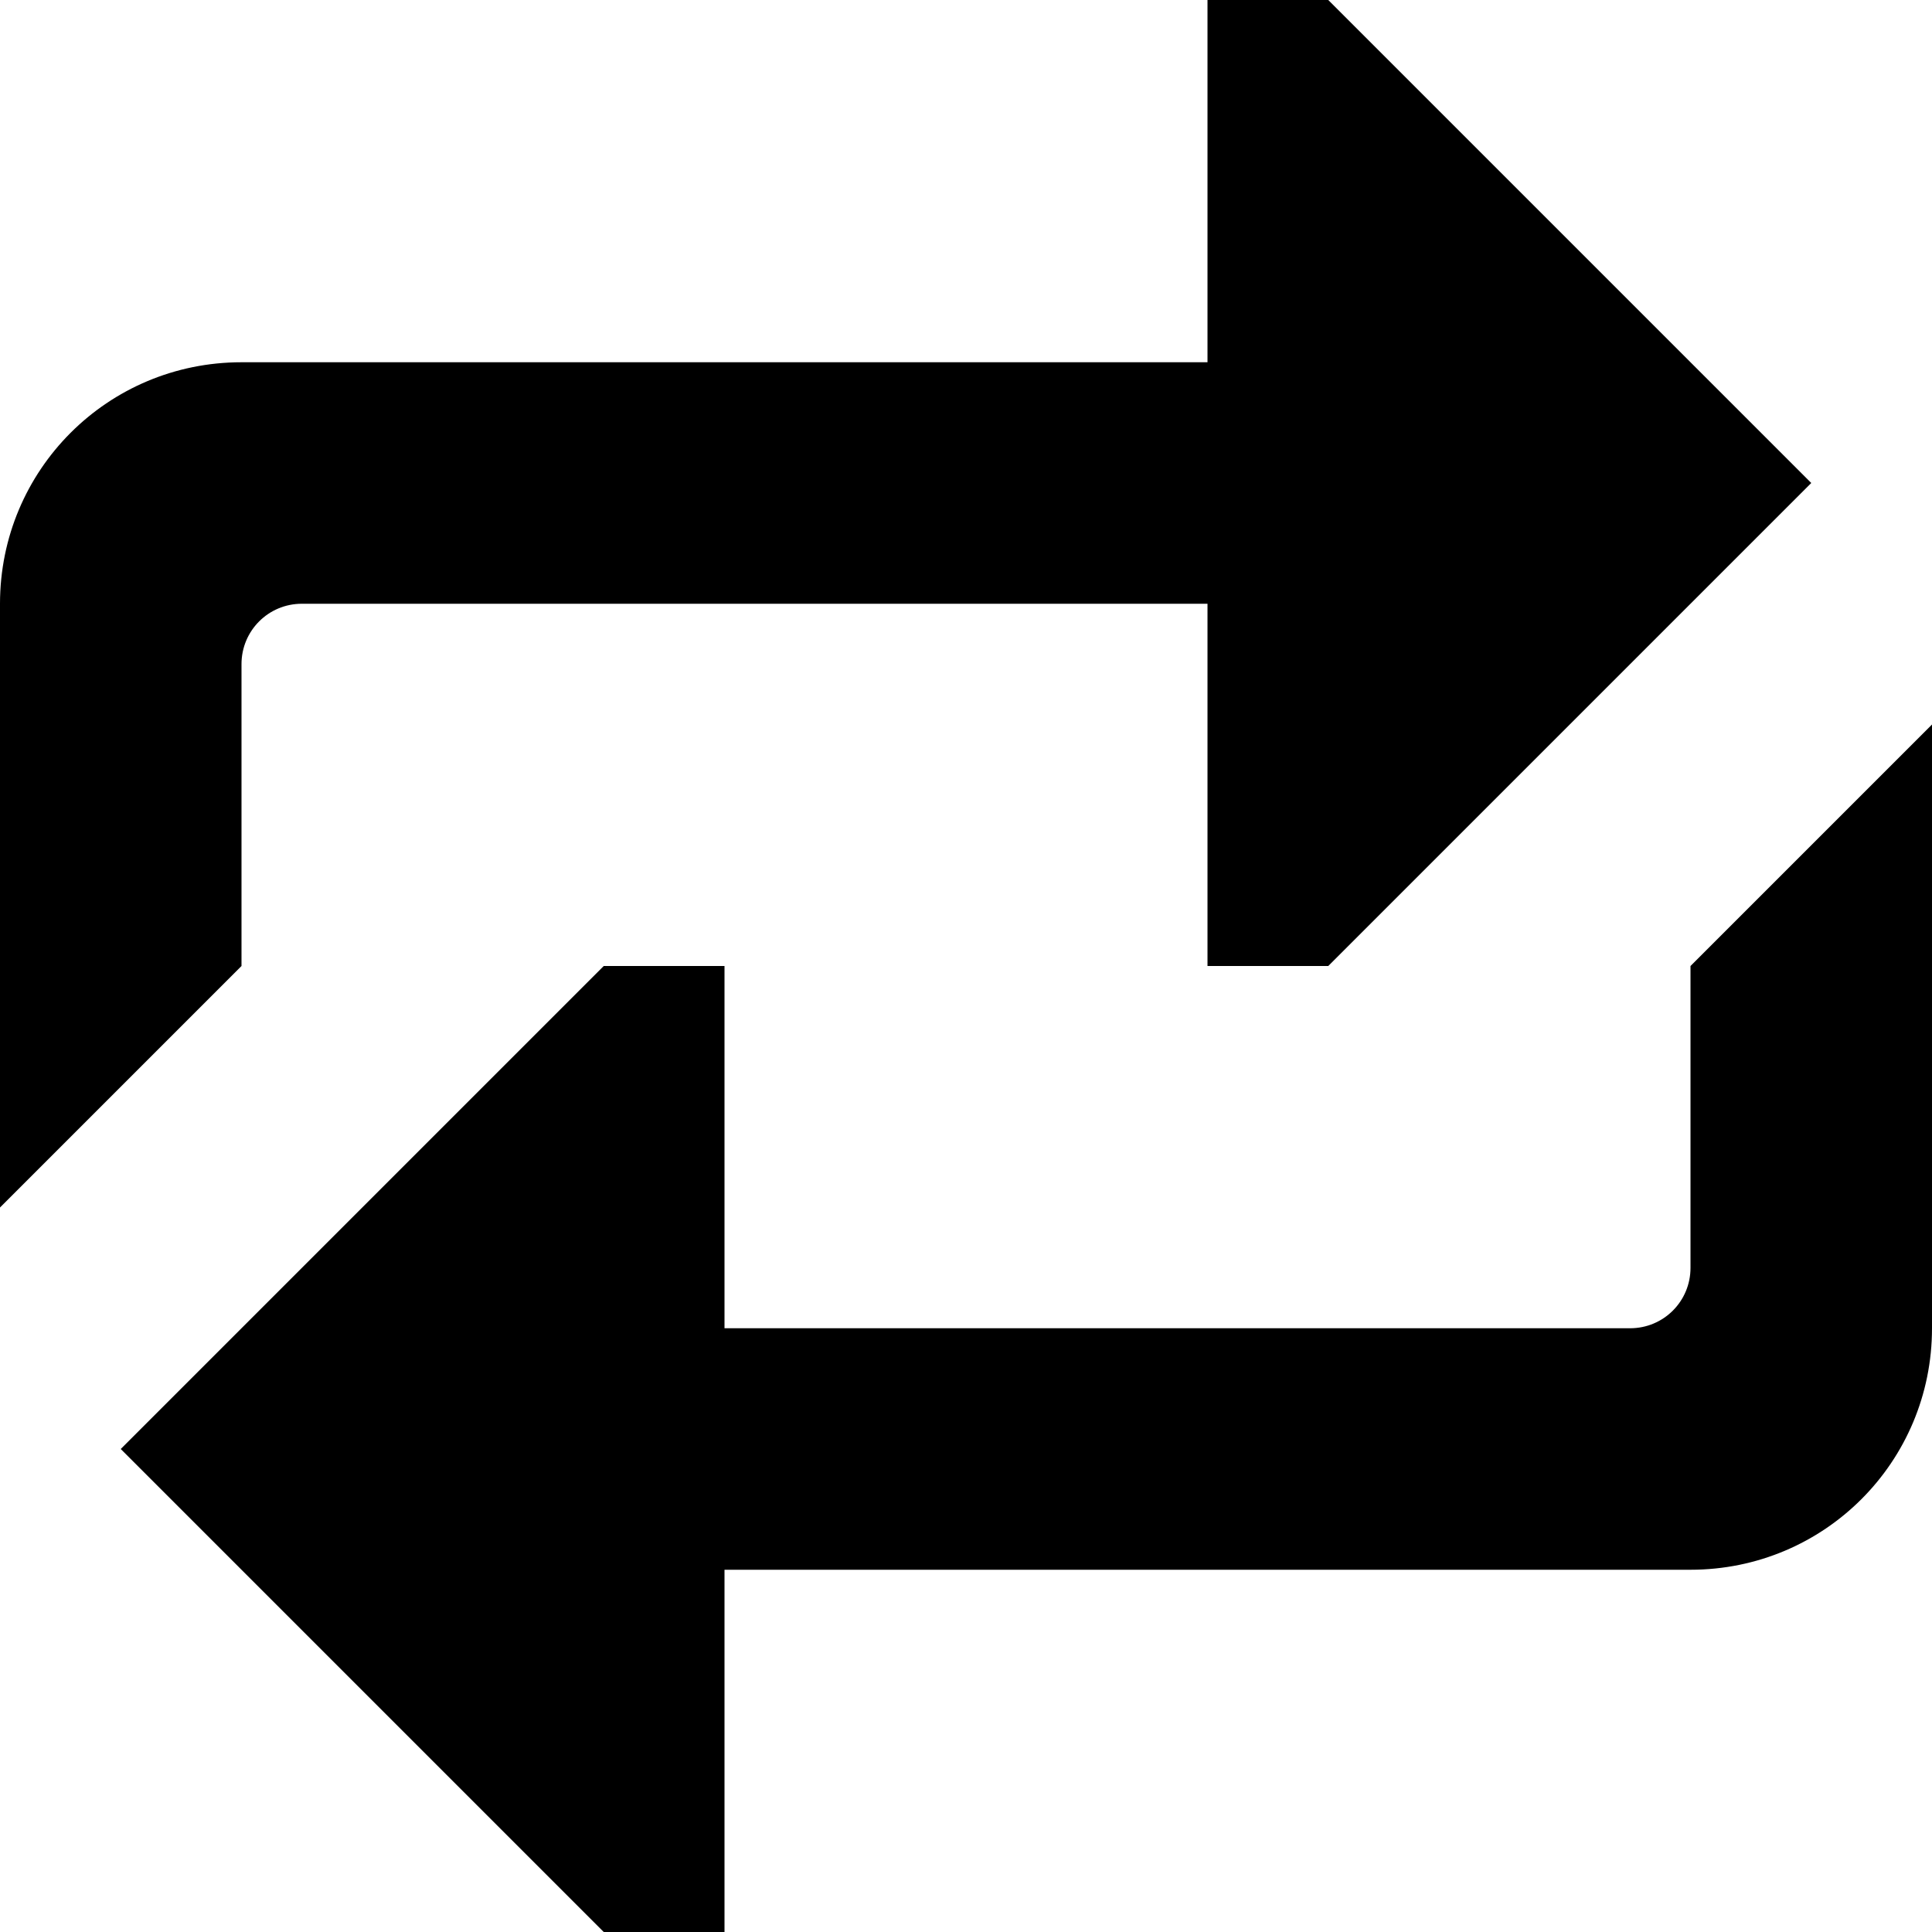 <svg xmlns="http://www.w3.org/2000/svg" width="16" height="16" viewBox="0 0 16 16" fill="#000000">
	<path
		d="m11 0h-1v3h-8c-1.108 0-2 0.892-2 2v5l2-2v-2.5c0-0.277 0.223-0.5 0.5-0.5h7.5v3h1l4-4zm5 6-2 2v2.5c0 0.277-0.223 0.5-0.5 0.5h-7.5v-3h-1l-4 4 4 4h1v-3h8c1.108 0 2-0.892 2-2z"
	/>
</svg>
